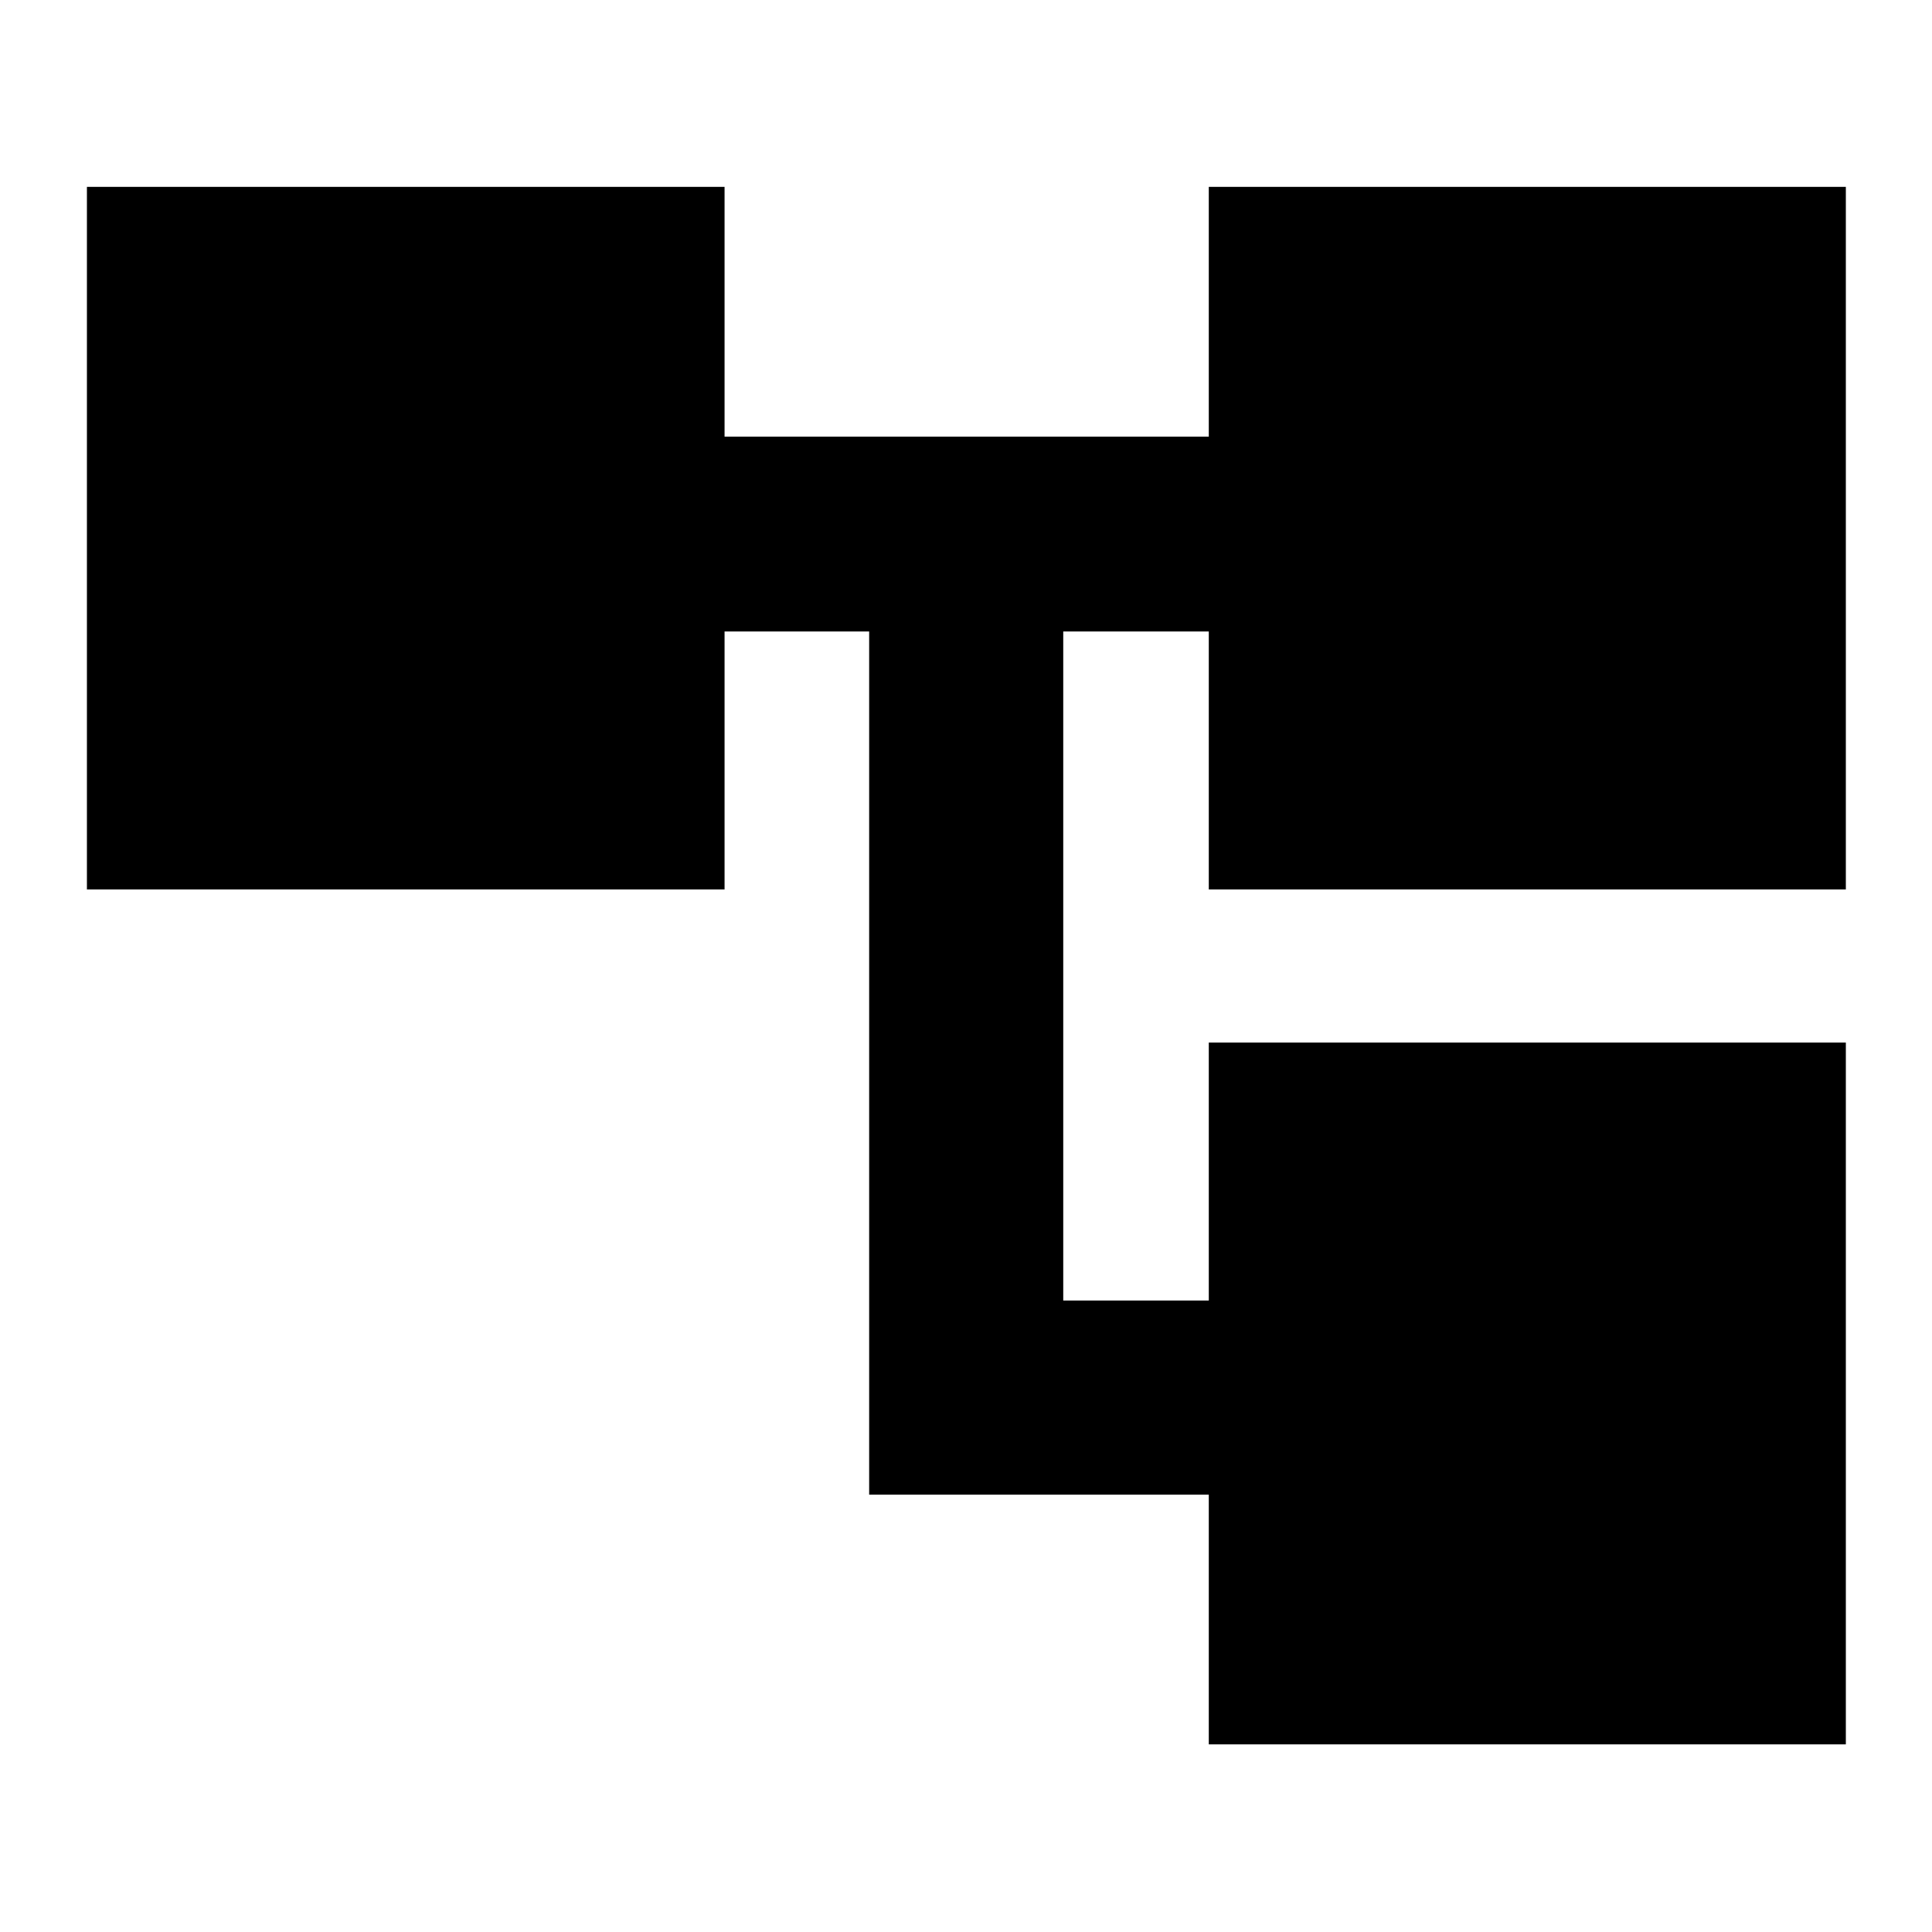 <svg xmlns="http://www.w3.org/2000/svg" height="40" viewBox="0 -960 960 960" width="40"><path d="M600.64-93.23v-124.1H431.88v-428.9h-71.85v128.2H43.19v-349.11h316.84v124.1h240.61v-124.1h316.55v349.11H600.64v-128.2h-72.32v332.46h72.32v-128.2h316.55v348.74H600.64Z"/></svg>